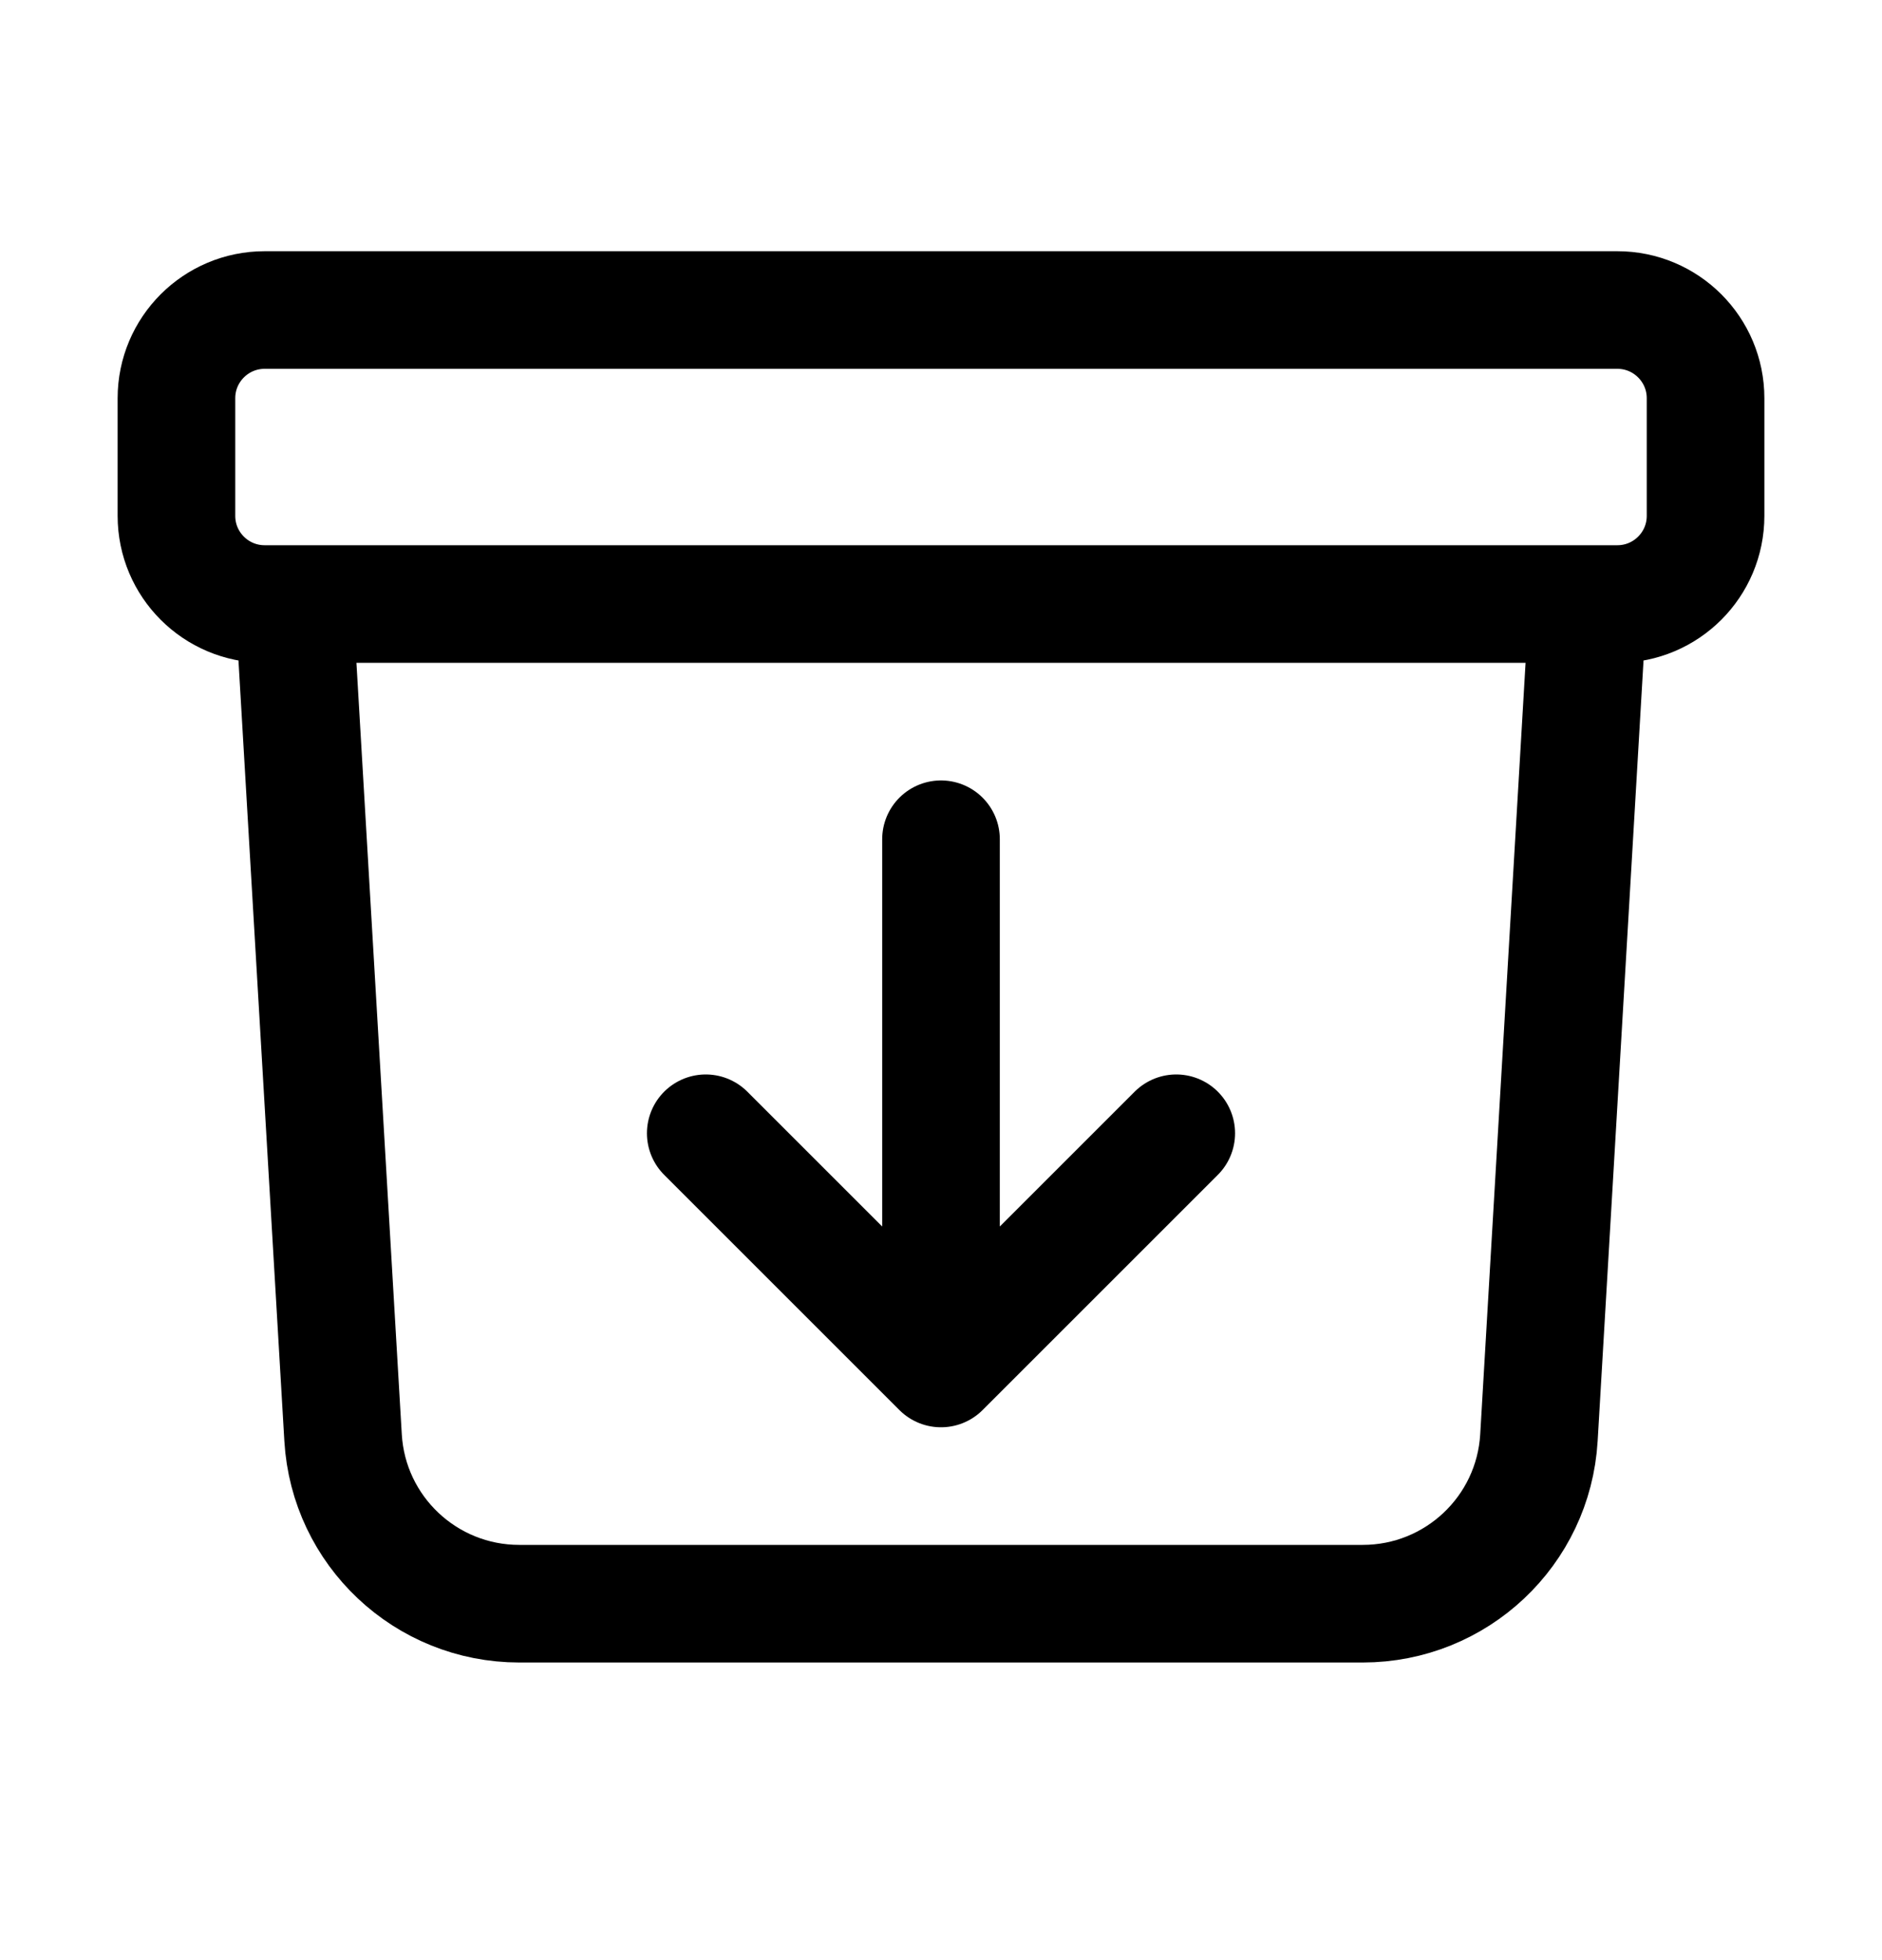<svg width="24" height="25" viewBox="0 0 24 25" fill="none" xmlns="http://www.w3.org/2000/svg">
<path d="M20.25 7.704L19.625 18.337C19.555 19.526 18.57 20.454 17.378 20.454H6.622C5.43 20.454 4.445 19.526 4.375 18.337L3.75 7.704M12 10.704V17.454M12 17.454L9 14.454M12 17.454L15 14.454M3.375 7.704H20.625C21.246 7.704 21.75 7.201 21.75 6.579V5.079C21.75 4.458 21.246 3.954 20.625 3.954H3.375C2.754 3.954 2.25 4.458 2.25 5.079V6.579C2.25 7.201 2.754 7.704 3.375 7.704Z" stroke="black" stroke-width="1.5" stroke-linecap="round" stroke-linejoin="round"/>
</svg>
